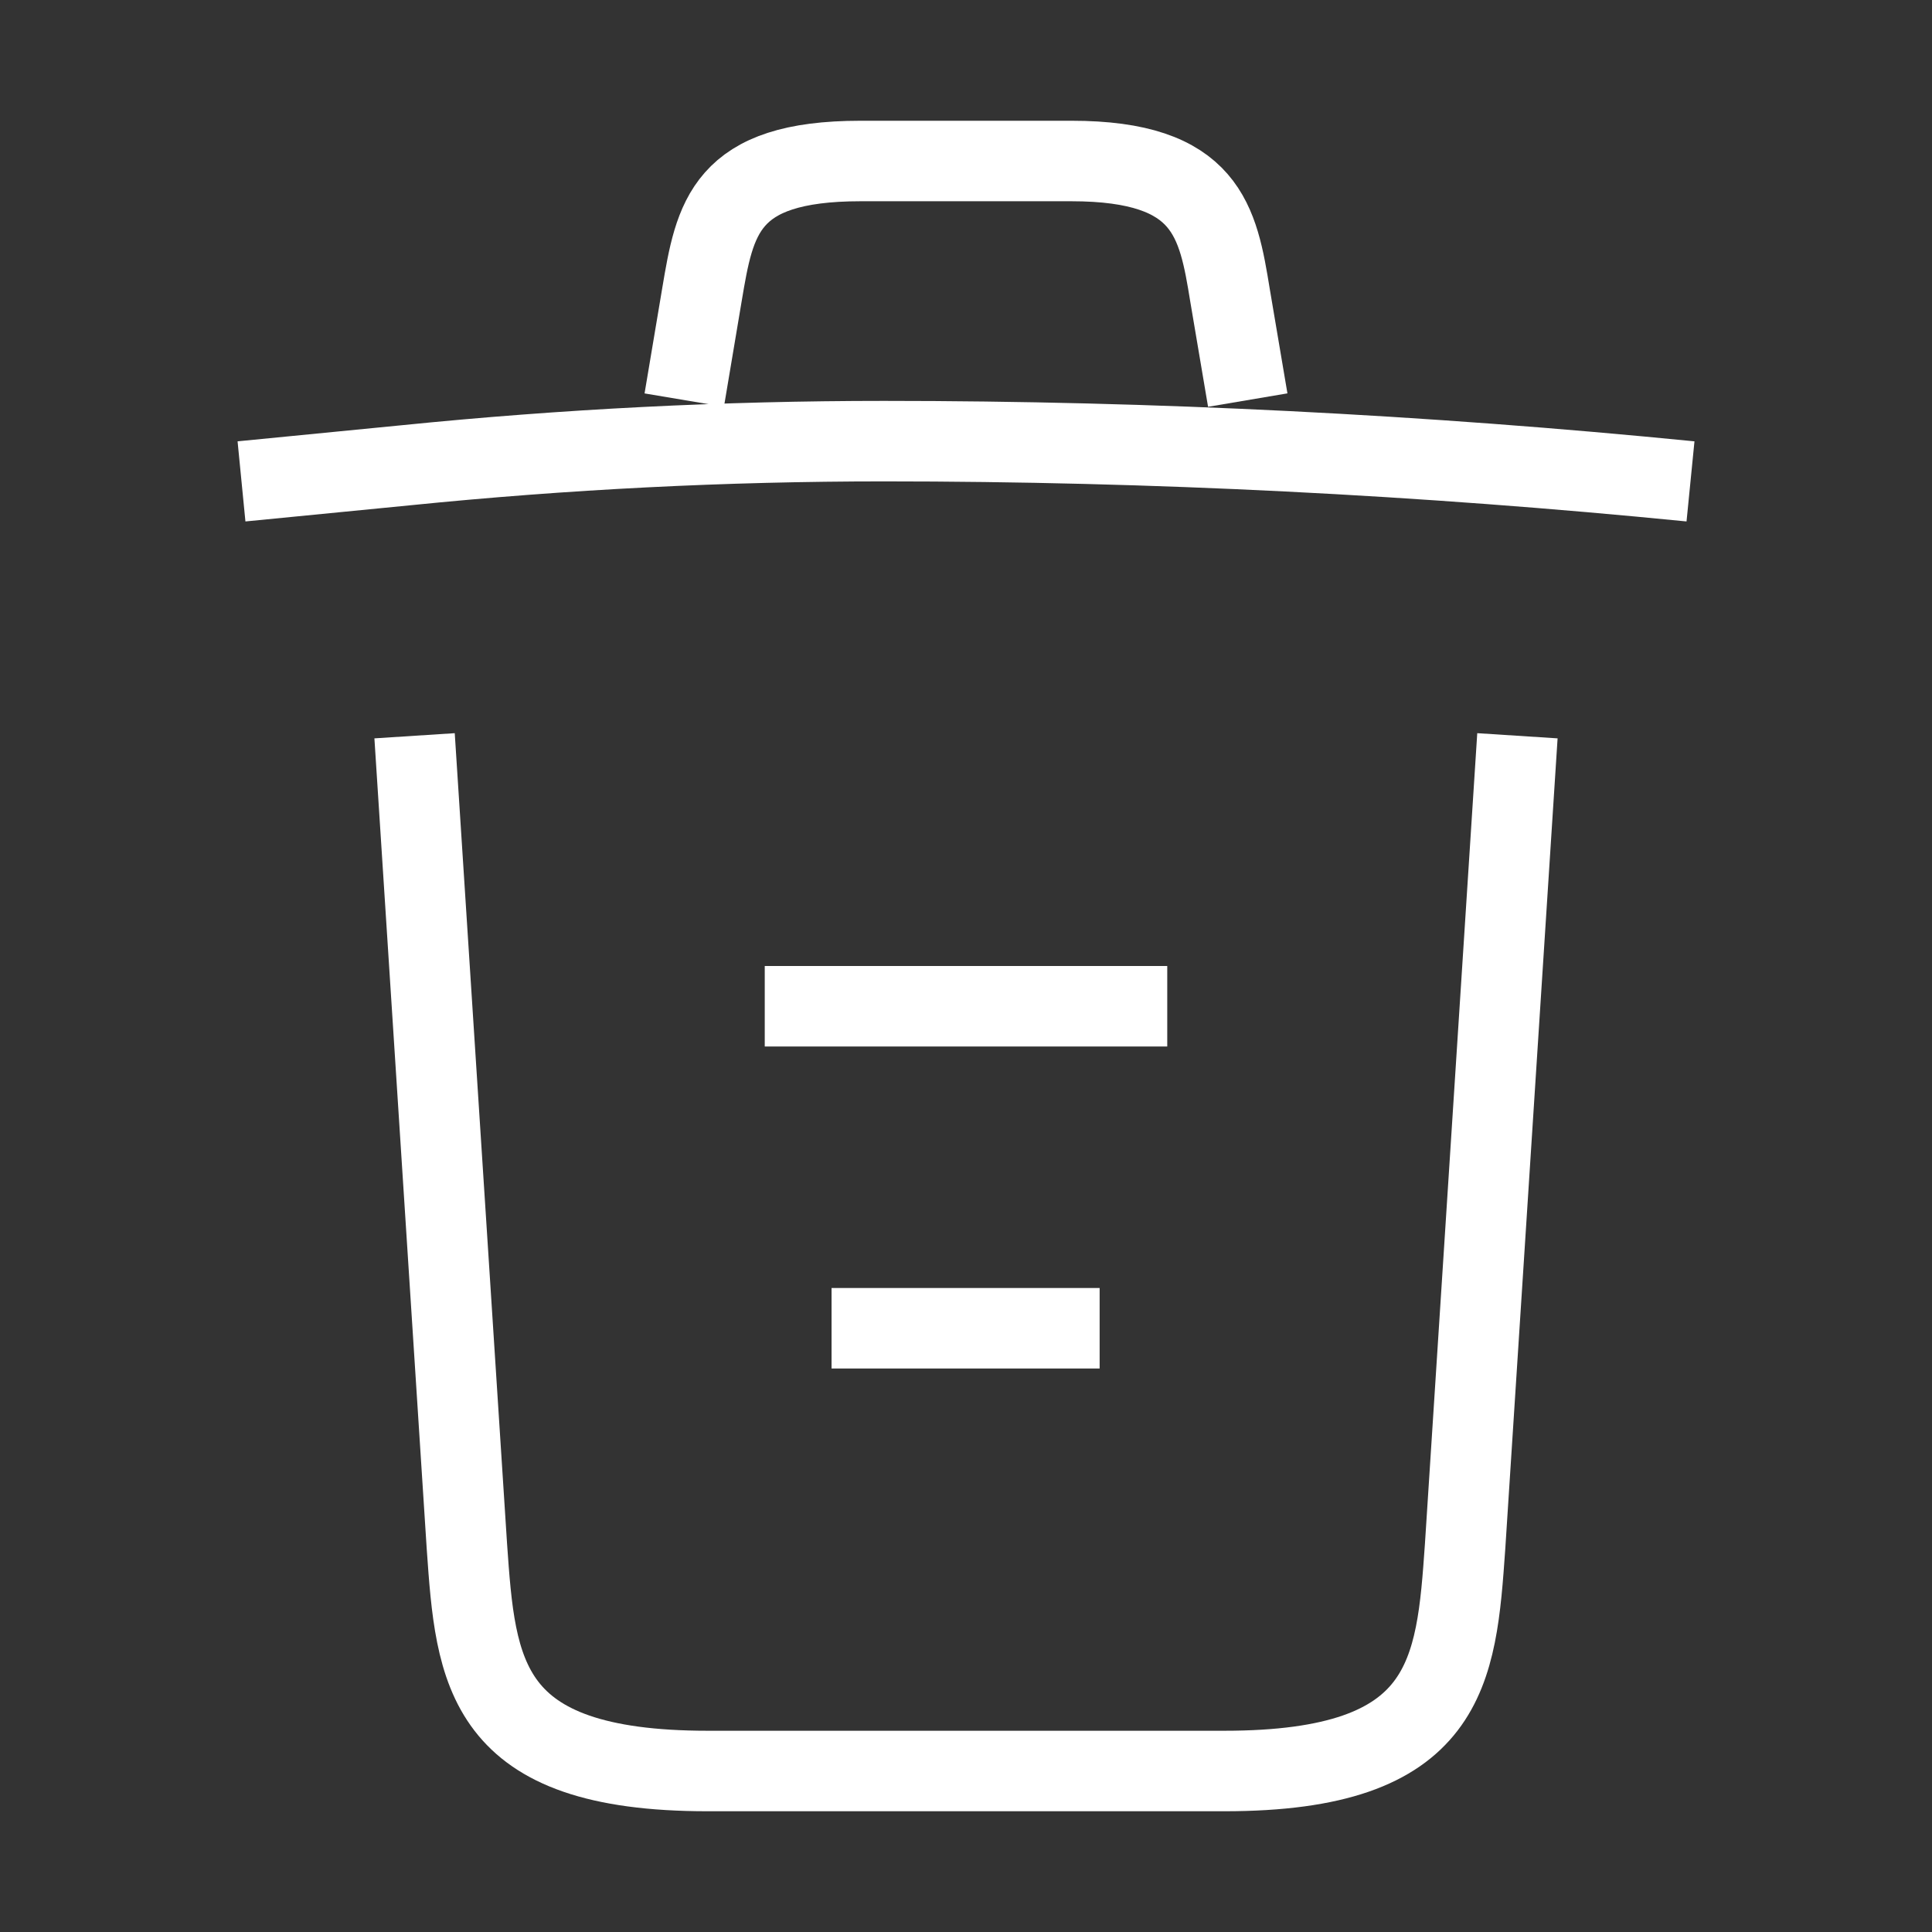 <svg width="24" height="24" viewBox="0 0 24 24" fill="none" xmlns="http://www.w3.org/2000/svg">
<rect x="0" y="0" width="24" height="24" fill="#333333" stroke="none"/>
<g id="Delete">
<g id="vuesax/linear/trash">
<g id="trash">
<path id="Vector" d="M21 5.98C17.67 5.65 14.32 5.48 10.98 5.48C9 5.48 7.02 5.58 5.04 5.78L3 5.98" stroke="white" strokeWidth="1.5" strokeLinecap="round" strokeLinejoin="round"/>
<path id="Vector_2" d="M8.5 4.97L8.72 3.66C8.88 2.71 9 2 10.69 2H13.31C15 2 15.13 2.75 15.28 3.67L15.5 4.97" stroke="white" strokeWidth="1.5" strokeLinecap="round" strokeLinejoin="round"/>
<path id="Vector_3" d="M18.85 9.14L18.2 19.21C18.09 20.78 18 22 15.21 22H8.79C6 22 5.91 20.78 5.8 19.21L5.15 9.14" stroke="white" strokeWidth="1.5" strokeLinecap="round" strokeLinejoin="round"/>
<path id="Vector_4" d="M10.33 16.5H13.66" stroke="white" strokeWidth="1.5" strokeLinecap="round" strokeLinejoin="round"/>
<path id="Vector_5" d="M9.5 12.5H14.5" stroke="white" strokeWidth="1.5" strokeLinecap="round" strokeLinejoin="round"/>
</g>
</g>
</g>
</svg>
